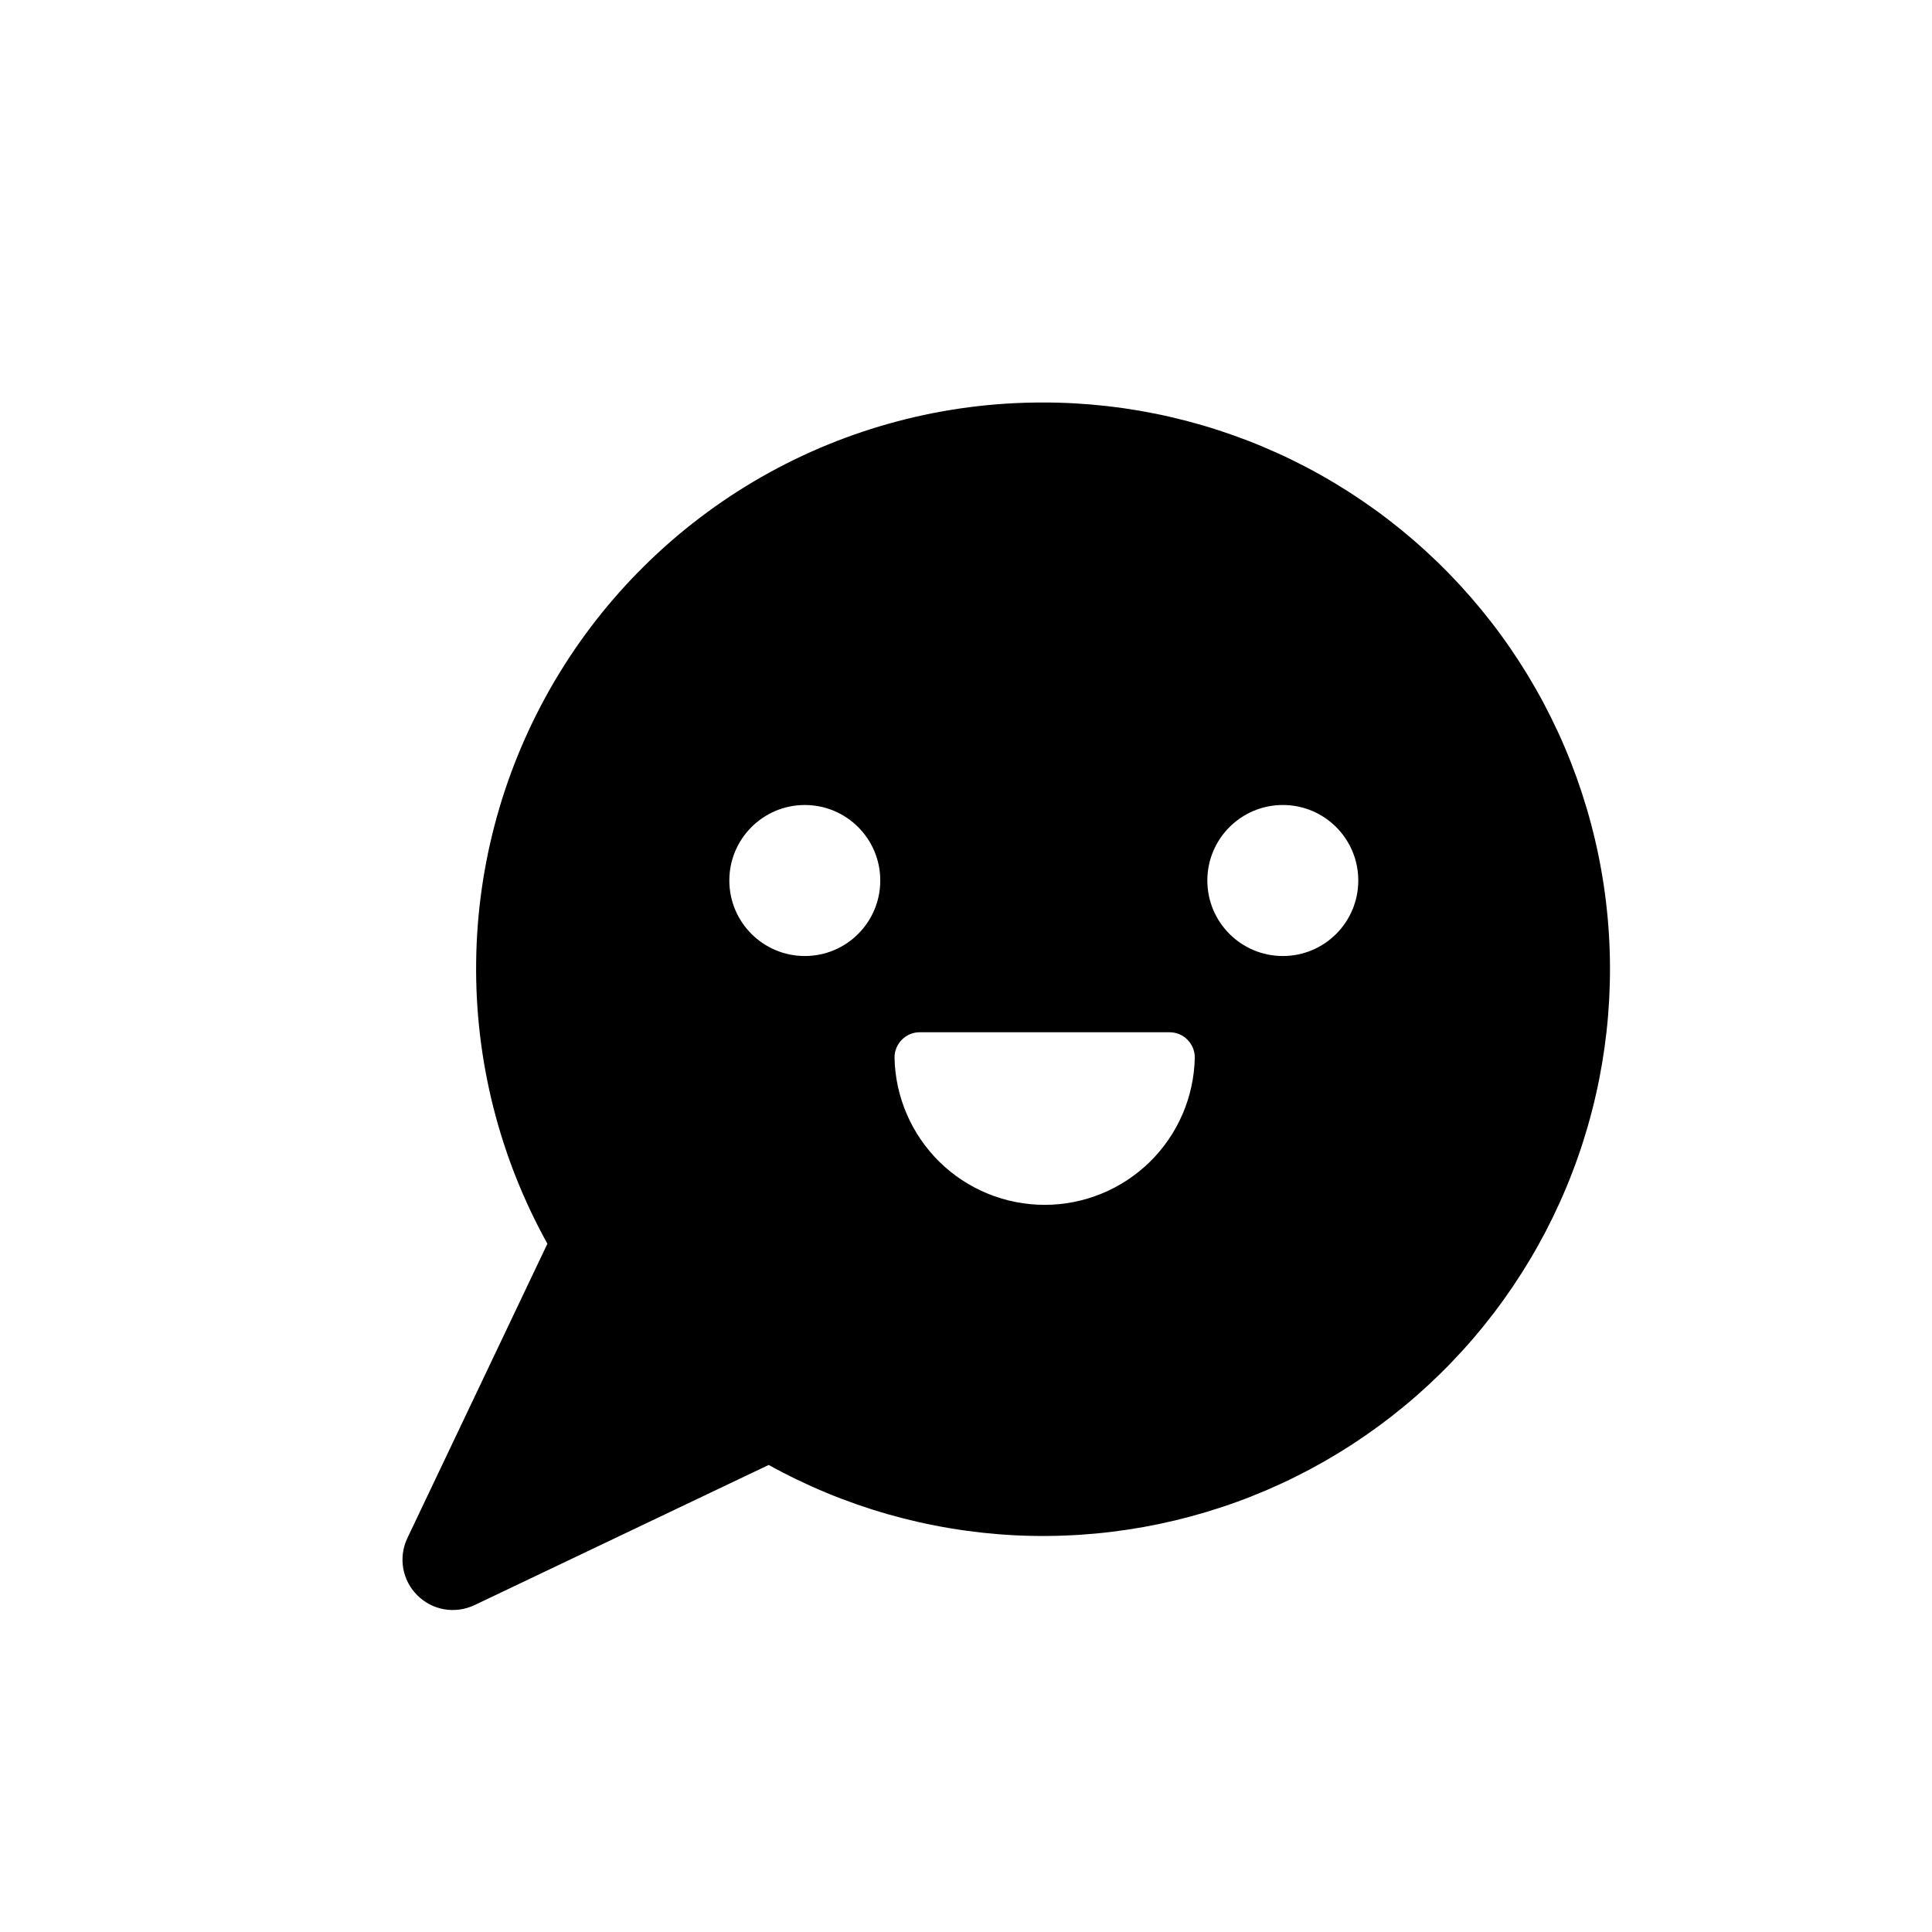 <svg id="target" width="24" height="24" viewBox="0 0 24 24" fill="none" xmlns="http://www.w3.org/2000/svg">
<path fill-rule="evenodd" clip-rule="evenodd" d="M10.539 0.924C9.474 0.317 8.269 -0.002 7.044 7.00362e-06C5.969 -0.001 4.909 0.245 3.943 0.717C2.978 1.19 2.134 1.878 1.476 2.727C0.817 3.577 0.362 4.566 0.145 5.618C-0.072 6.671 -0.045 7.759 0.224 8.8C0.492 9.841 0.996 10.806 1.695 11.622C2.394 12.438 3.271 13.083 4.259 13.508C5.246 13.932 6.317 14.125 7.391 14.072C8.464 14.018 9.511 13.719 10.451 13.198L14.109 14.941C14.225 14.995 14.356 15.013 14.483 14.991C14.609 14.969 14.726 14.908 14.817 14.816C14.908 14.726 14.969 14.608 14.991 14.482C15.013 14.355 14.995 14.224 14.94 14.108L13.2 10.45C13.795 9.378 14.101 8.17 14.085 6.944C14.07 5.719 13.734 4.519 13.112 3.463C12.49 2.407 11.603 1.532 10.539 0.924ZM9.065 5.938C9.065 6.456 9.484 6.876 10.002 6.876C10.52 6.876 10.94 6.456 10.94 5.938C10.94 5.42 10.52 5 10.002 5C9.484 5 9.065 5.42 9.065 5.938ZM4.064 6.876C3.546 6.876 3.127 6.456 3.127 5.938C3.127 5.42 3.546 5 4.064 5C4.582 5 5.002 5.42 5.002 5.938C5.002 6.456 4.582 6.876 4.064 6.876ZM8.575 7.823H5.471C5.388 7.823 5.308 7.856 5.25 7.915C5.191 7.974 5.158 8.053 5.158 8.136C5.167 8.625 5.367 9.09 5.716 9.433C6.065 9.775 6.534 9.967 7.023 9.967C7.512 9.967 7.981 9.775 8.33 9.433C8.678 9.09 8.879 8.625 8.888 8.136C8.888 8.053 8.855 7.974 8.796 7.915C8.738 7.856 8.658 7.823 8.575 7.823Z" transform="translate(20 5) scale(-1 1)" fill="currentColor"/>
</svg>
